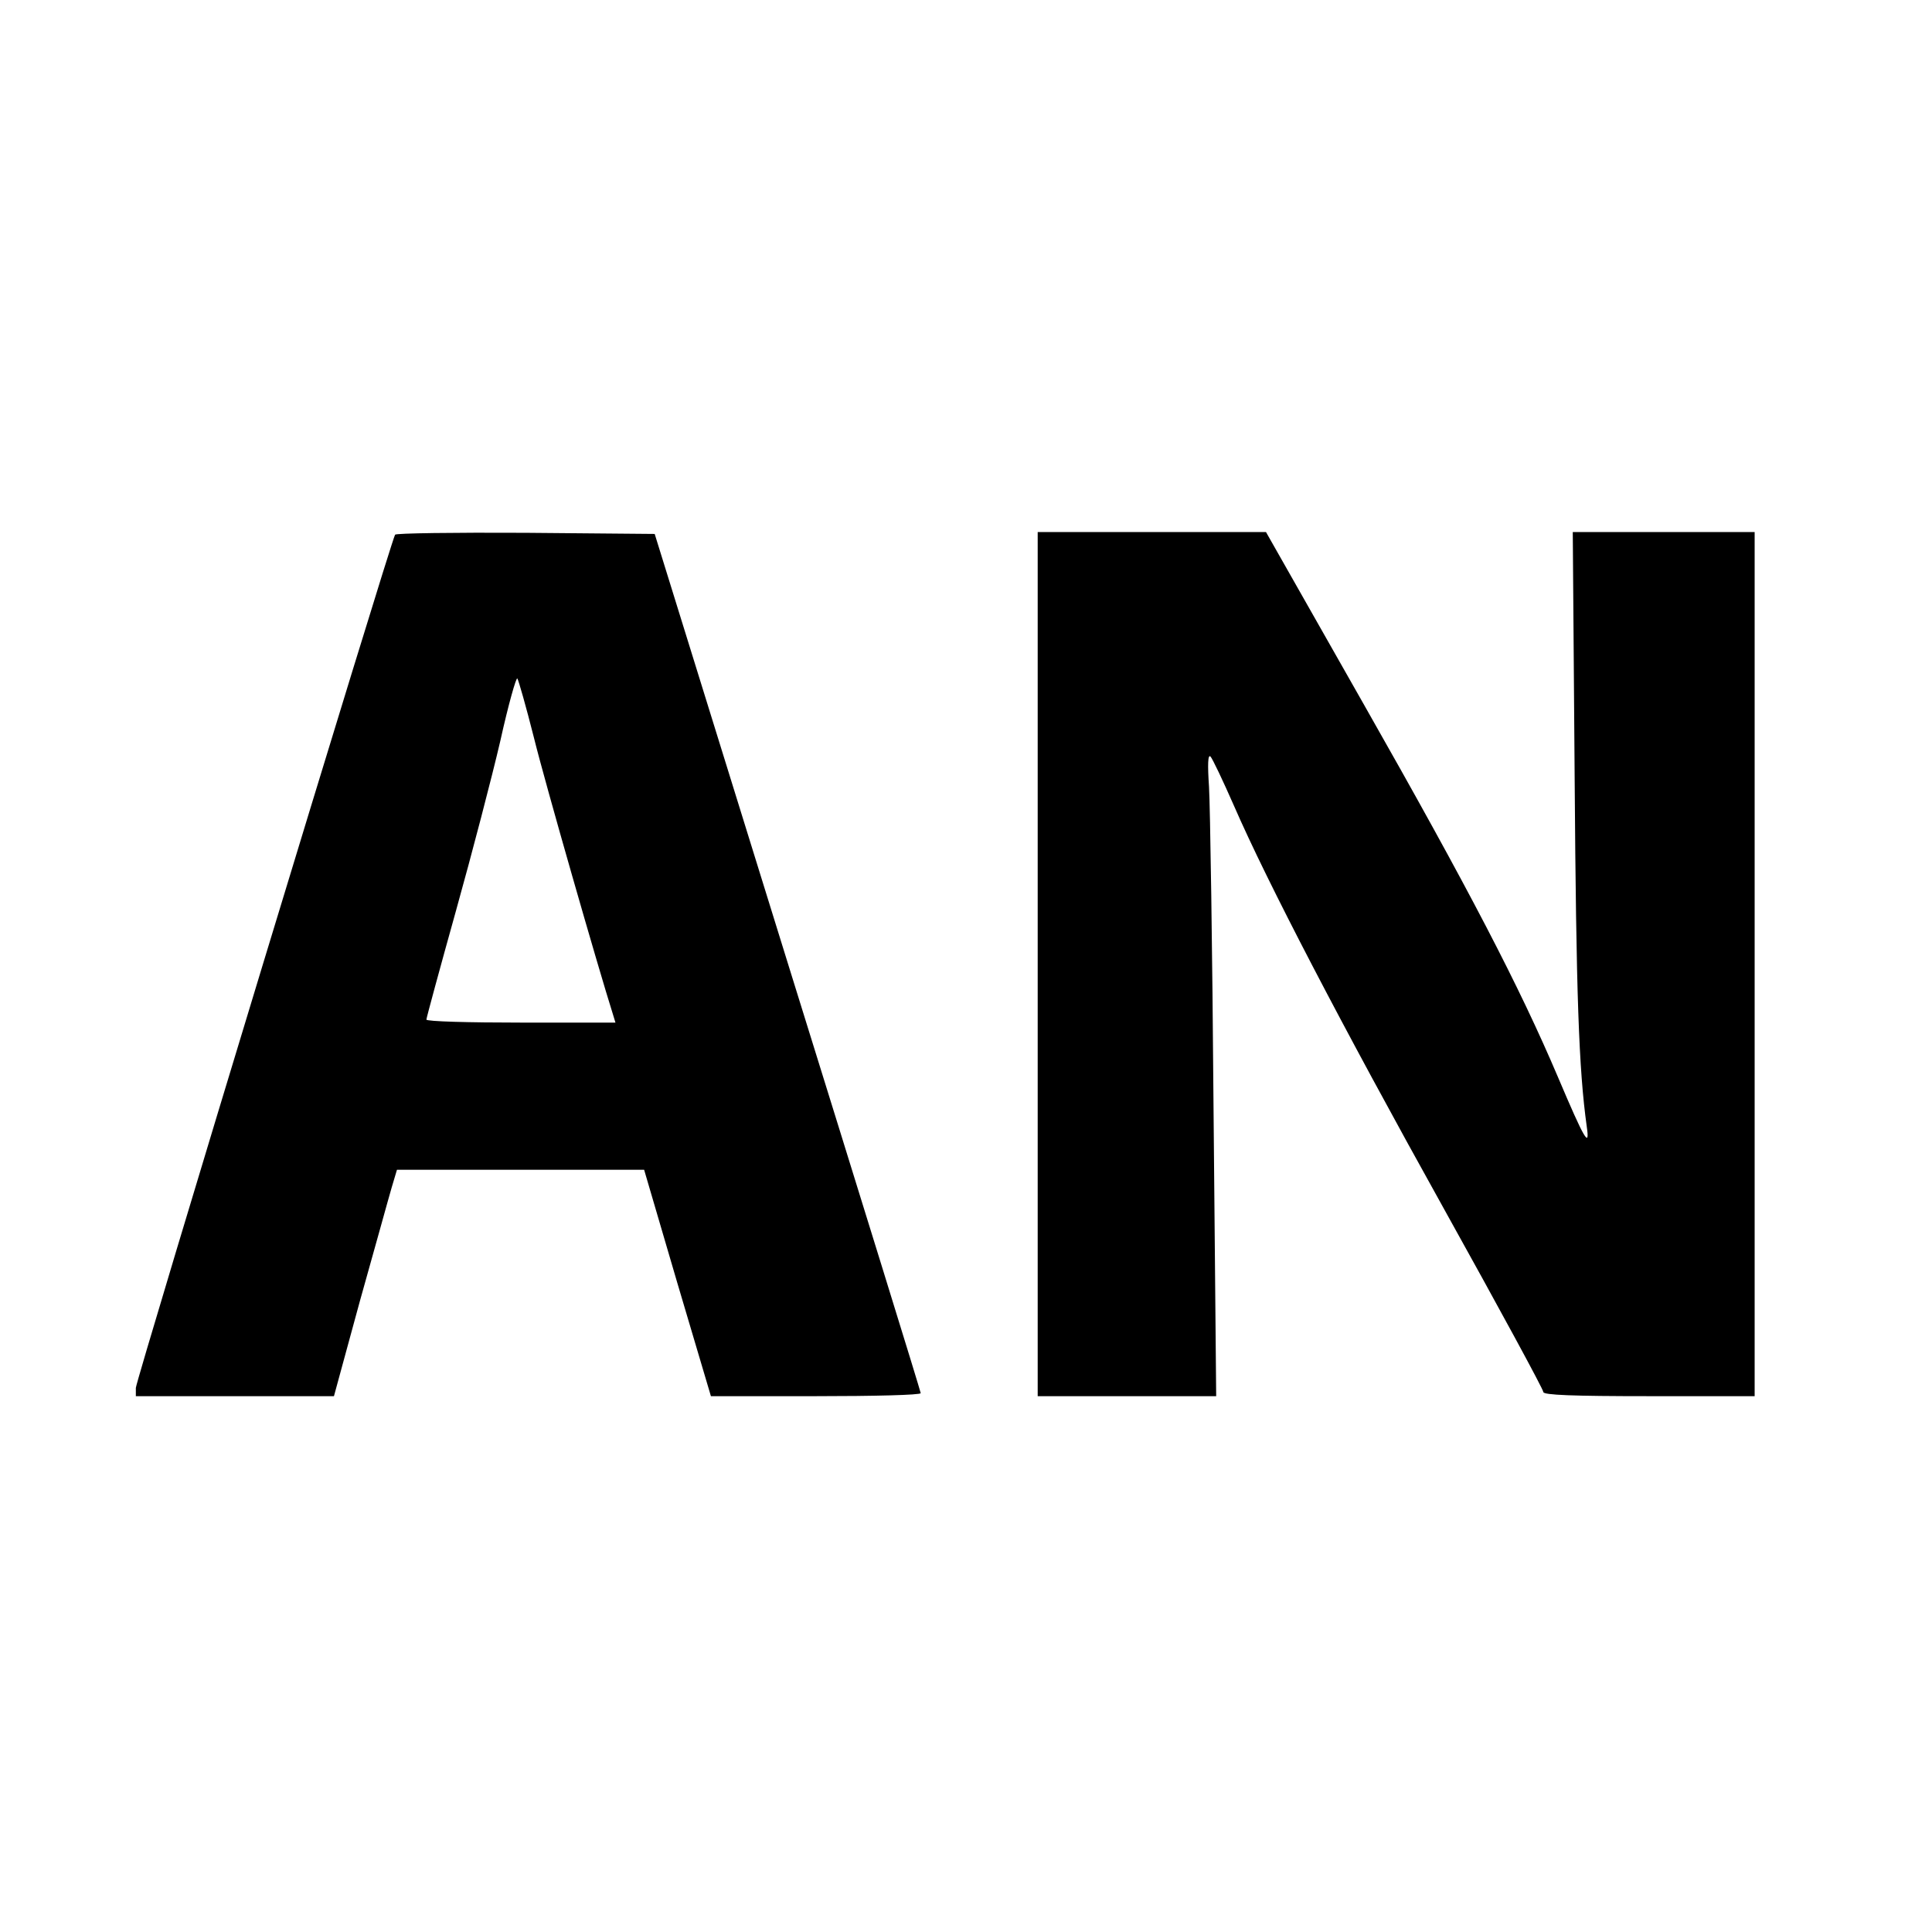 <?xml version="1.0" standalone="no"?>
<!DOCTYPE svg PUBLIC "-//W3C//DTD SVG 20010904//EN"
 "http://www.w3.org/TR/2001/REC-SVG-20010904/DTD/svg10.dtd">
<svg version="1.0" xmlns="http://www.w3.org/2000/svg"
 width="512pt" height="512pt" viewBox="0 0 512 512"
 preserveAspectRatio="xMidYMid meet">
<g transform="translate(0,512) scale(0.1,-0.1)"
fill="#000000" stroke="none">
<path d="M1047 3703 c-12 -20 -687 -2242 -687 -2261 l0 -22 263 0 262 0 69
253 c39 138 76 273 84 300 l14 47 327 0 328 0 88 -300 89 -300 278 0 c153 0
278 3 278 8 0 4 -159 518 -353 1142 l-352 1135 -342 3 c-188 1 -344 -1 -346
-5z m368 -538 c29 -118 171 -612 209 -732 l7 -23 -250 0 c-138 0 -251 3 -251
8 0 4 35 133 78 287 43 154 96 357 118 452 21 95 42 169 45 165 3 -4 23 -74
44 -157z"/>
<path d="M2750 2565 l0 -1145 236 0 237 0 -7 763 c-3 419 -9 803 -12 852 -4
59 -3 87 4 80 5 -5 33 -64 62 -130 88 -202 283 -577 558 -1071 144 -259 262
-476 262 -483 0 -8 78 -11 280 -11 l280 0 0 1145 0 1145 -241 0 -241 0 5 -652
c4 -575 11 -772 32 -923 9 -61 -6 -35 -76 130 -102 240 -236 498 -514 987
l-260 458 -302 0 -303 0 0 -1145z"/>
</g>
</svg>
